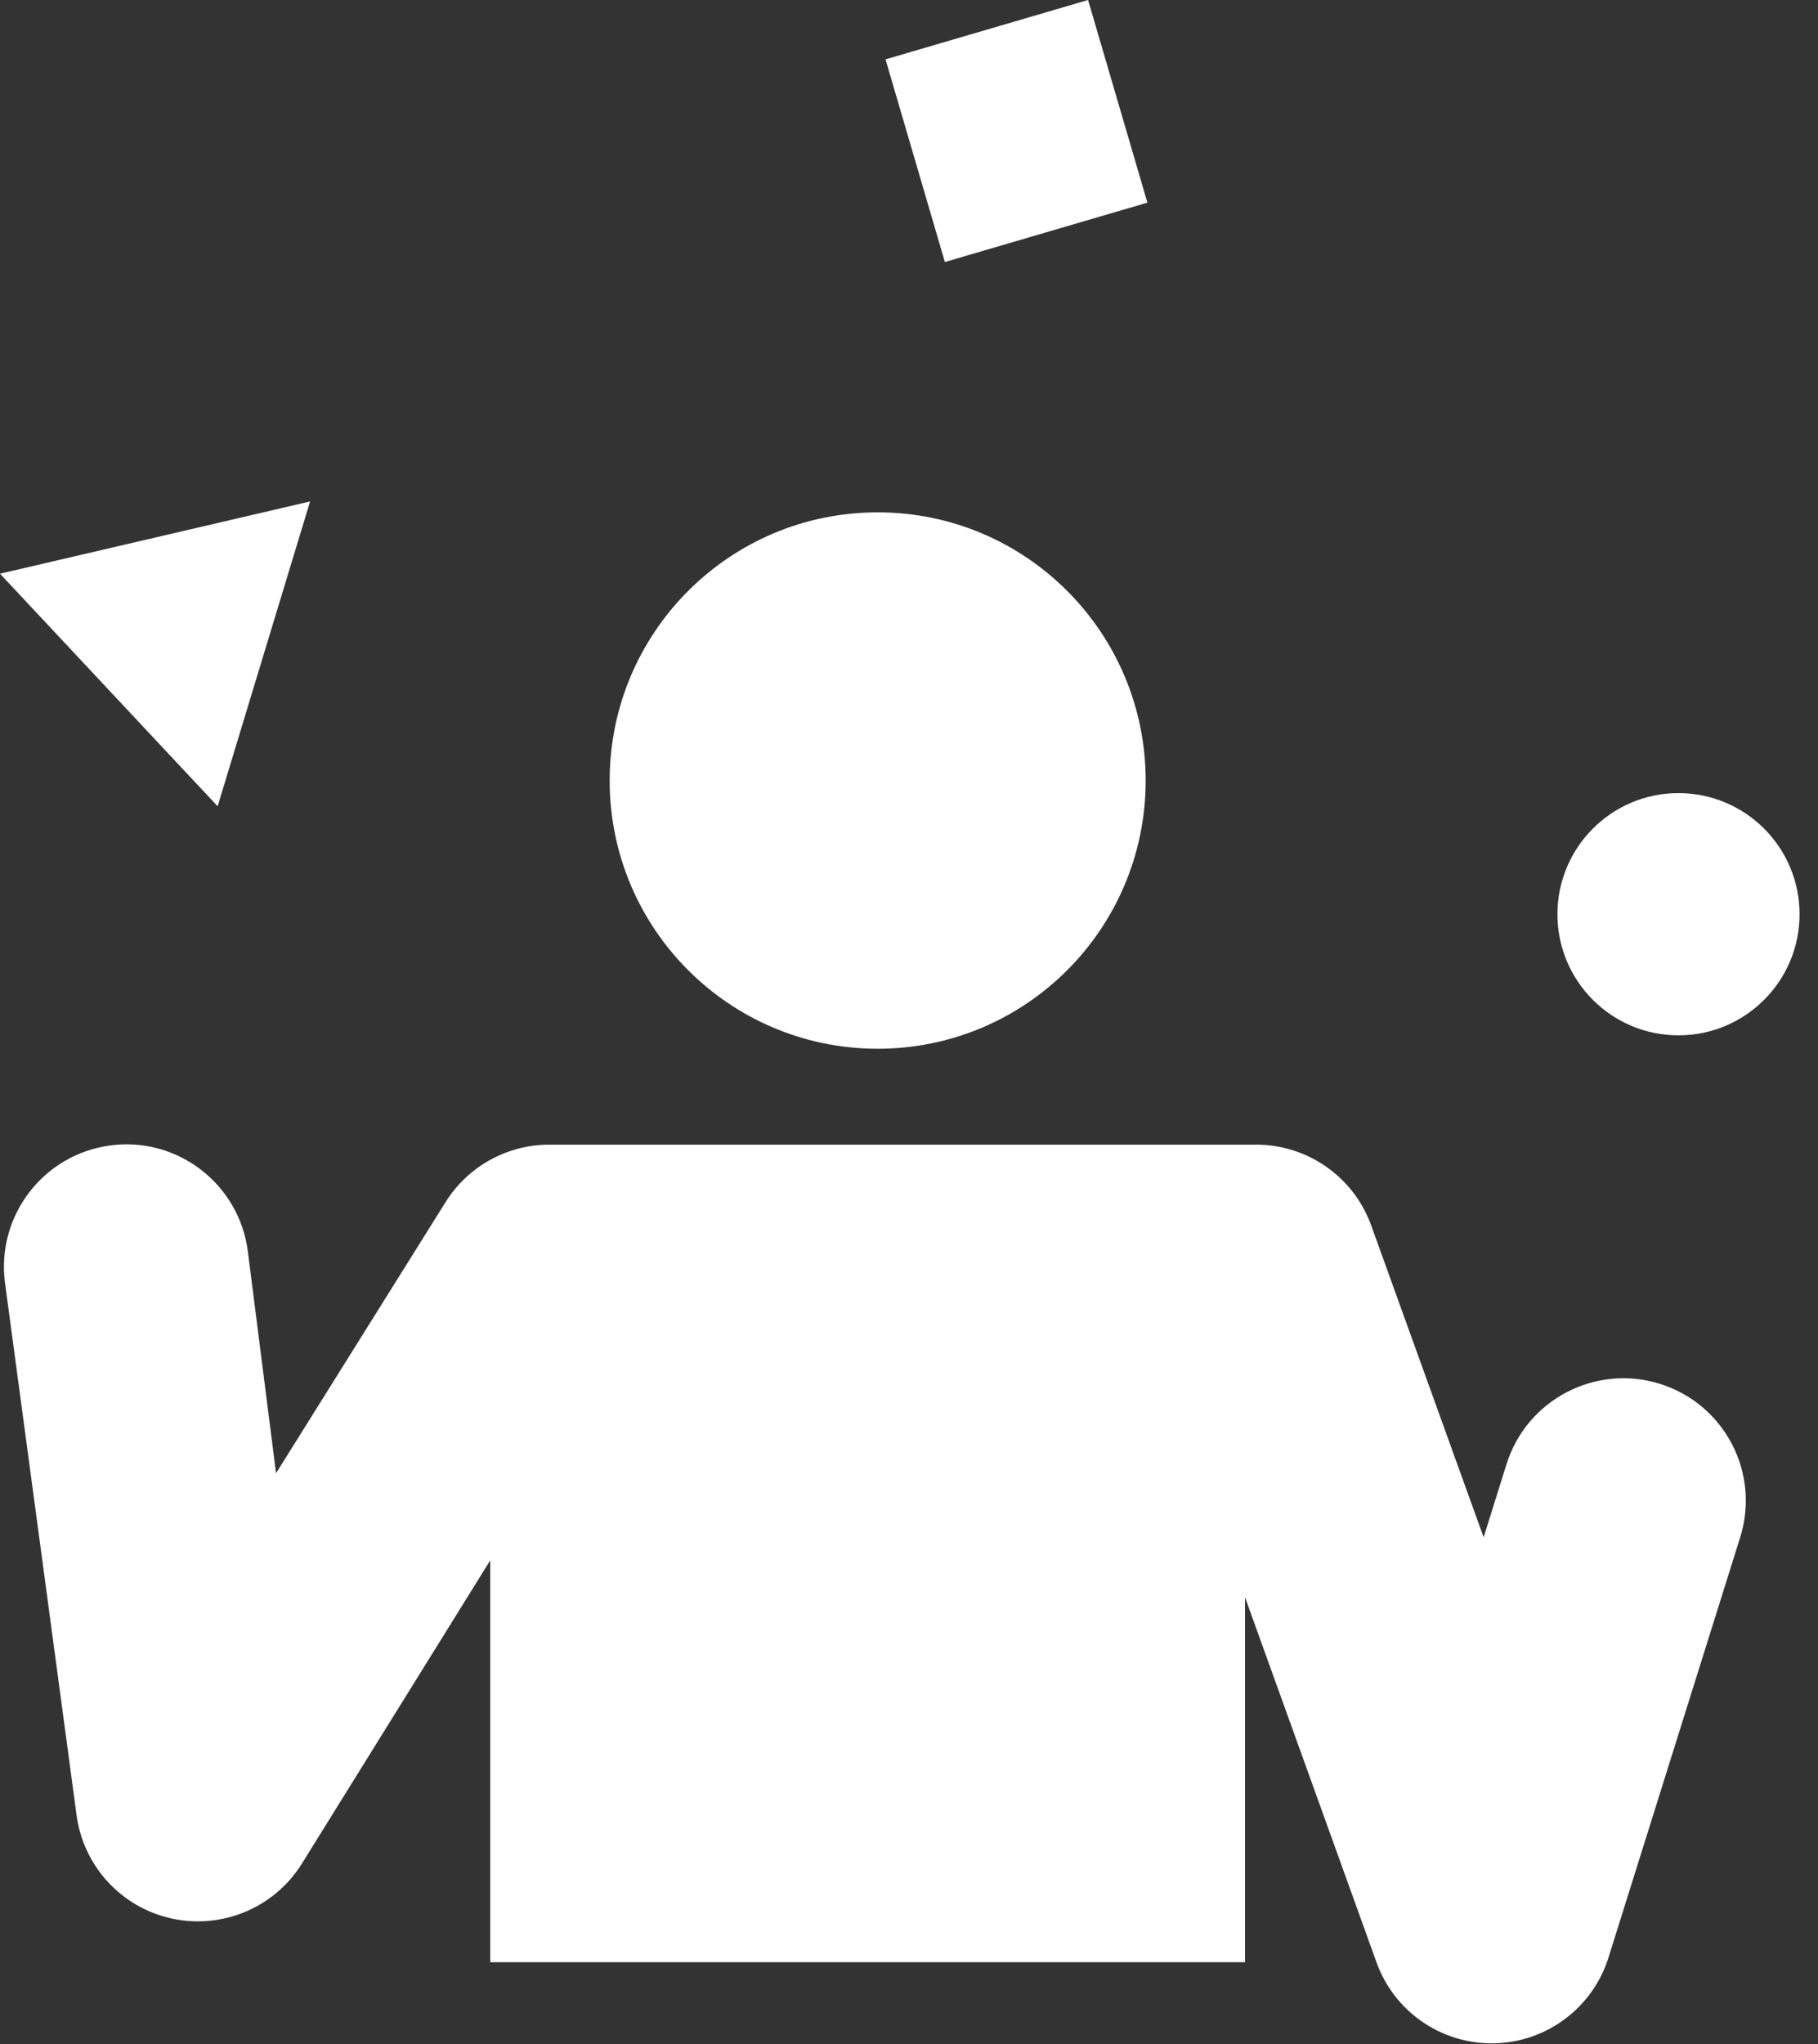 <svg viewBox="0 0 89 100" version="1.1" xmlns="http://www.w3.org/2000/svg" xmlns:xlink="http://www.w3.org/1999/xlink"><rect x="0" y="0" width="89" height="100" fill="#333333" stroke="none"/><title>skillbuilding3</title><g fill="none" fill-rule="evenodd"><g id="skillbuilding3" transform="translate(0, -1)" fill="#FFFFFF"><path d="M42.968,52.309 C50.214,52.309 56.086,46.435 56.086,39.19 C56.086,31.942 50.214,26.066 42.968,26.066 C35.721,26.066 29.846,31.941 29.846,39.19 C29.846,46.435 35.721,52.309 42.968,52.309 L42.968,52.309 L42.968,52.309 Z"></path><path d="M81.267,68.705 C78.109,67.716 74.744,69.473 73.753,72.628 L72.631,76.209 L67.129,60.96 C66.273,58.583 64.02,57 61.492,57 L26.892,57 C24.826,57 22.906,58.064 21.81,59.817 L13.514,73.075 L12.133,62.224 C11.715,58.942 8.707,56.61 5.43,57.036 C2.146,57.454 -0.176,60.455 0.241,63.737 L3.743,89.765 C4.063,92.28 5.929,94.319 8.403,94.861 C10.877,95.4 13.427,94.337 14.771,92.188 L24,77.338 L24,97 L60.949,97 L60.949,79.142 L67.388,97.008 C68.243,99.39 70.502,100.968 73.024,100.968 C73.067,100.968 73.109,100.968 73.153,100.967 C75.723,100.913 77.975,99.222 78.744,96.769 L85.189,76.217 C86.183,73.059 84.426,69.694 81.267,68.705 L81.267,68.705 Z"></path><path d="M82.167,39.802 C85.442,39.802 88.097,42.455 88.097,45.728 C88.097,49.001 85.443,51.653 82.167,51.653 C78.897,51.653 76.244,49.001 76.244,45.728 C76.244,42.456 78.897,39.802 82.167,39.802 L82.167,39.802 Z"></path><rect transform="translate(49.761, 7.408) rotate(-16.331) translate(-49.761, -7.408) " x="44.595" y="2.243" width="10.332" height="10.332"></rect><path d="M0,29.068 L15.18,25.532 L10.654,40.446 L0,29.068 Z"></path></g></g></svg>